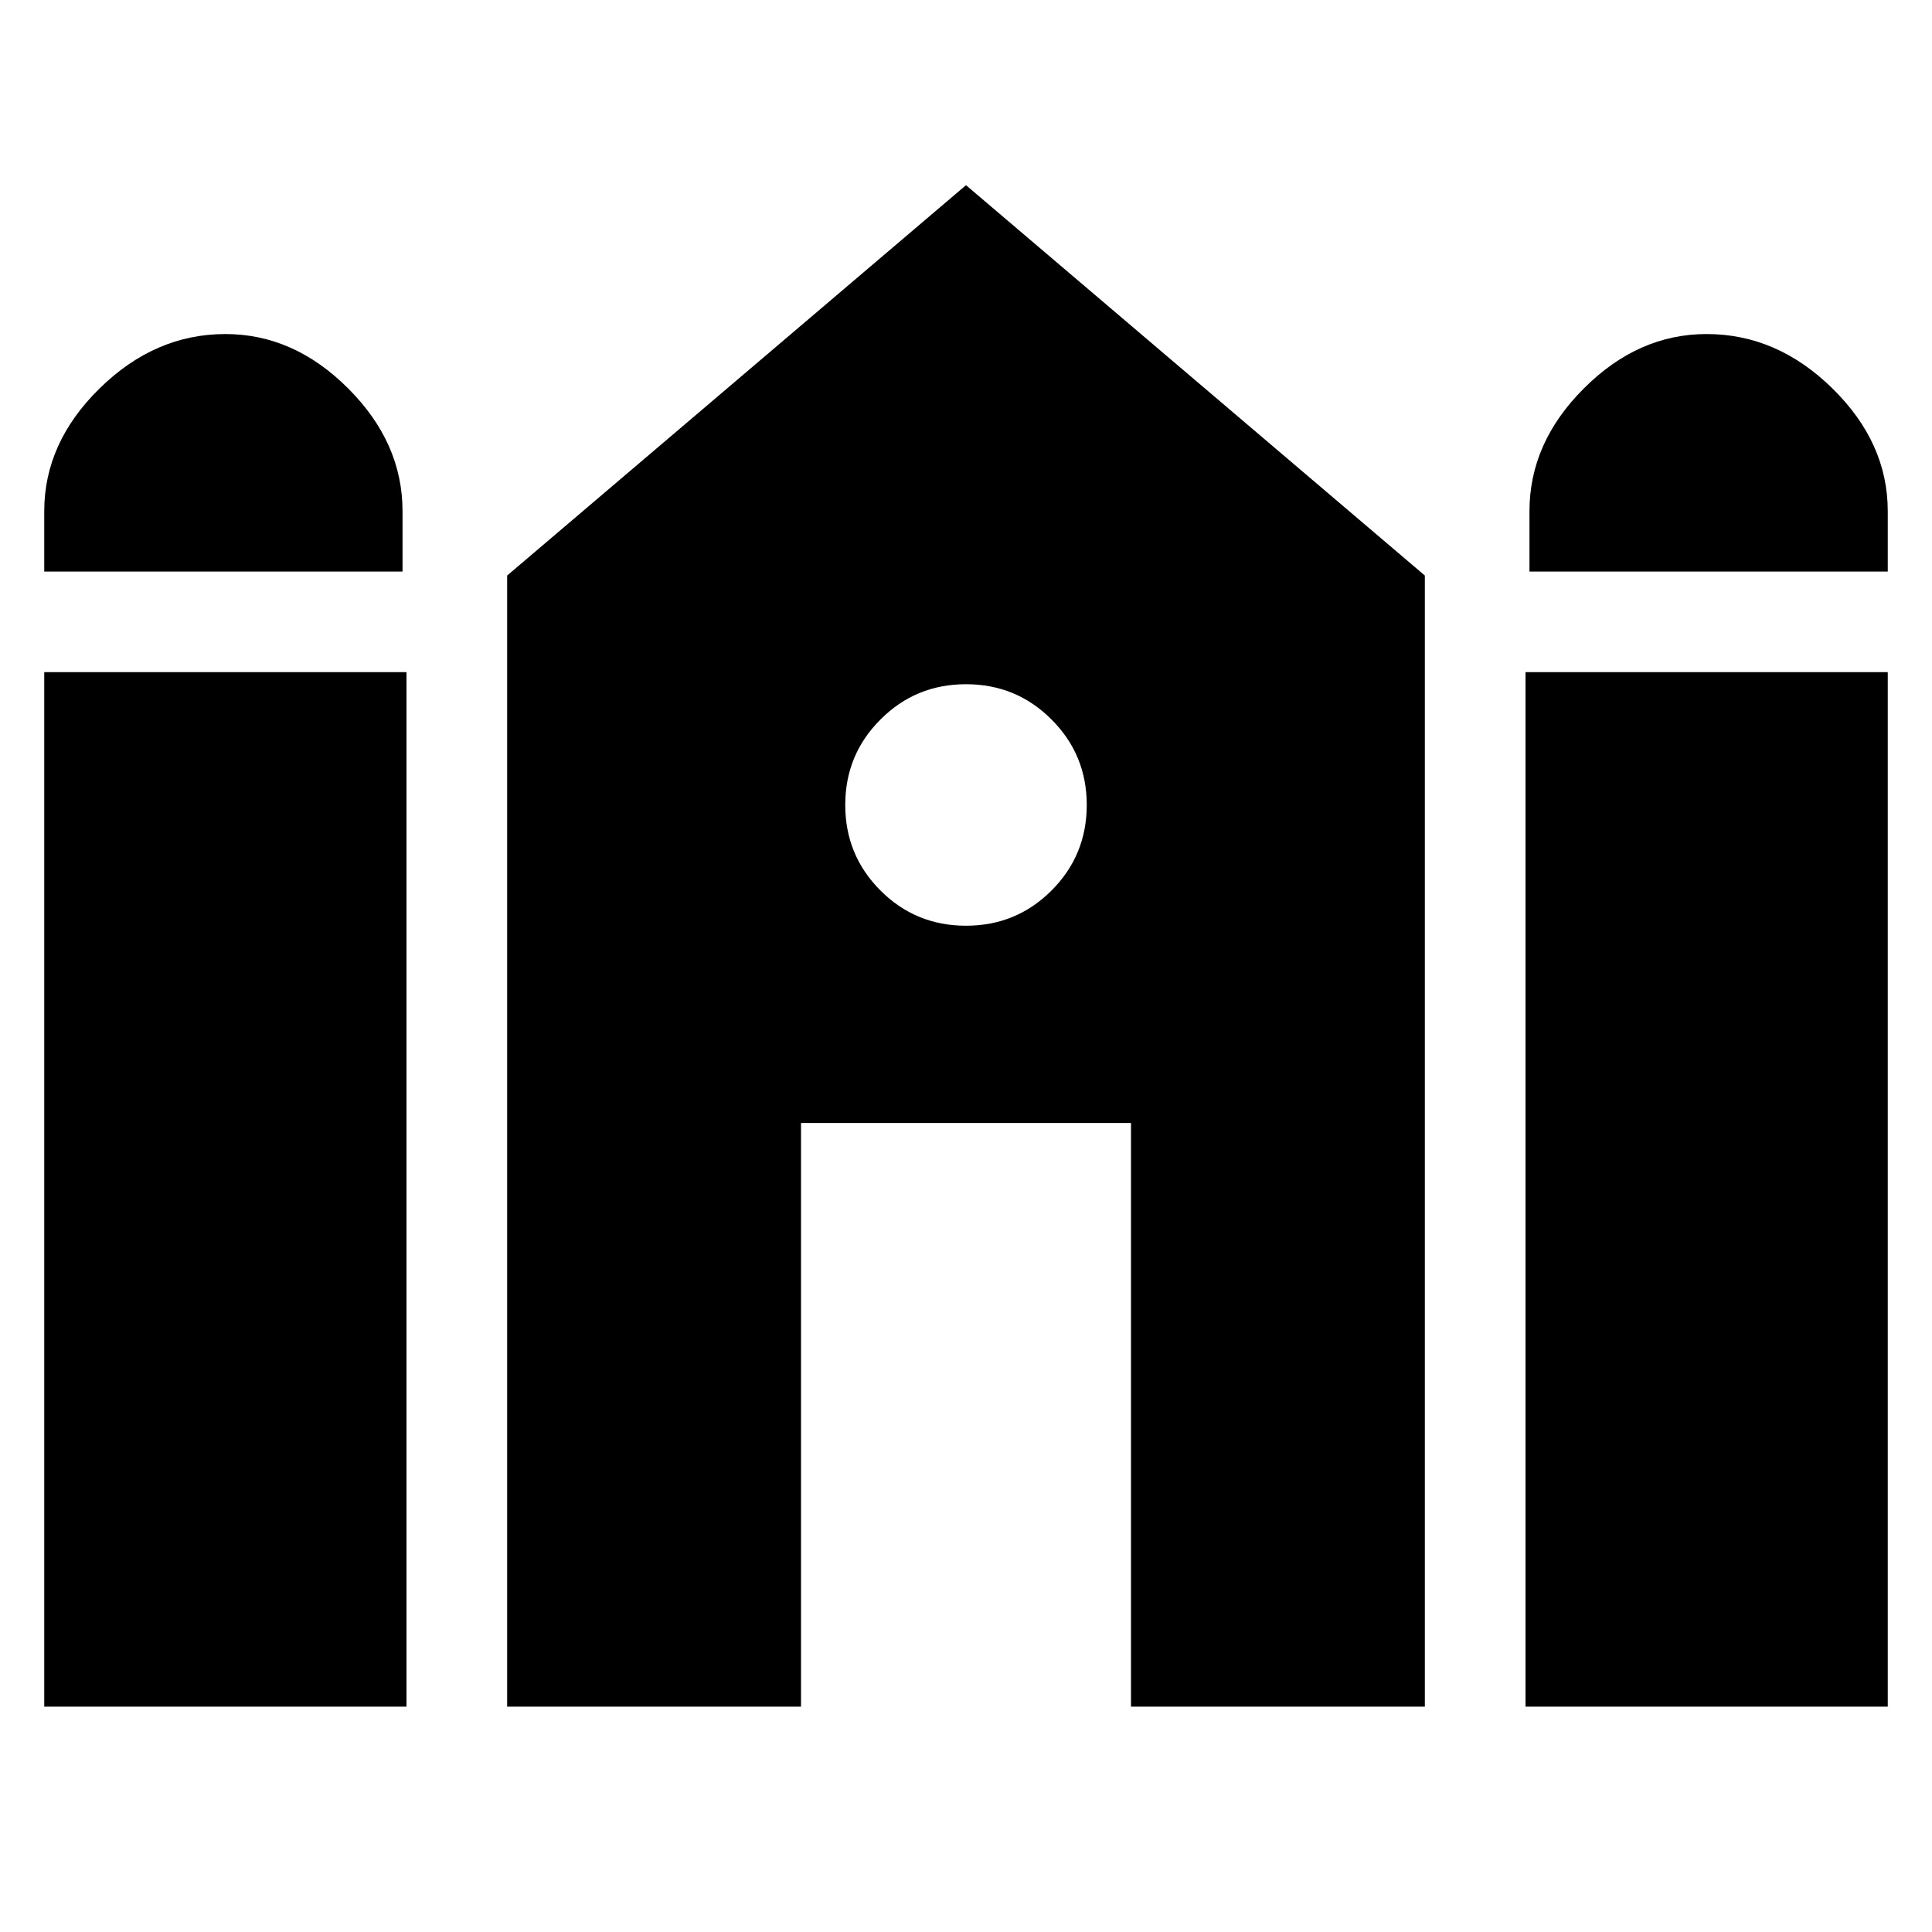 <svg xmlns="http://www.w3.org/2000/svg" height="20" width="20"><path d="M15.833 5.917v-.625q0-.709.563-1.271.562-.563 1.271-.563.729 0 1.302.563.573.562.573 1.271v.625Zm-15.375 0v-.625q0-.709.573-1.271.573-.563 1.302-.563.709 0 1.271.563.563.562.563 1.271v.625Zm0 11.75V6.958h3.75v10.709Zm4.792 0V5.958L10 1.917l4.75 4.041v11.709h-3.042v-6.042H8.292v6.042Zm10.542 0V6.958h3.75v10.709ZM10 9.583q.521 0 .885-.364.365-.365.365-.886t-.365-.885q-.364-.365-.885-.365t-.885.365q-.365.364-.365.885t.365.886q.364.364.885.364Z"/></svg>